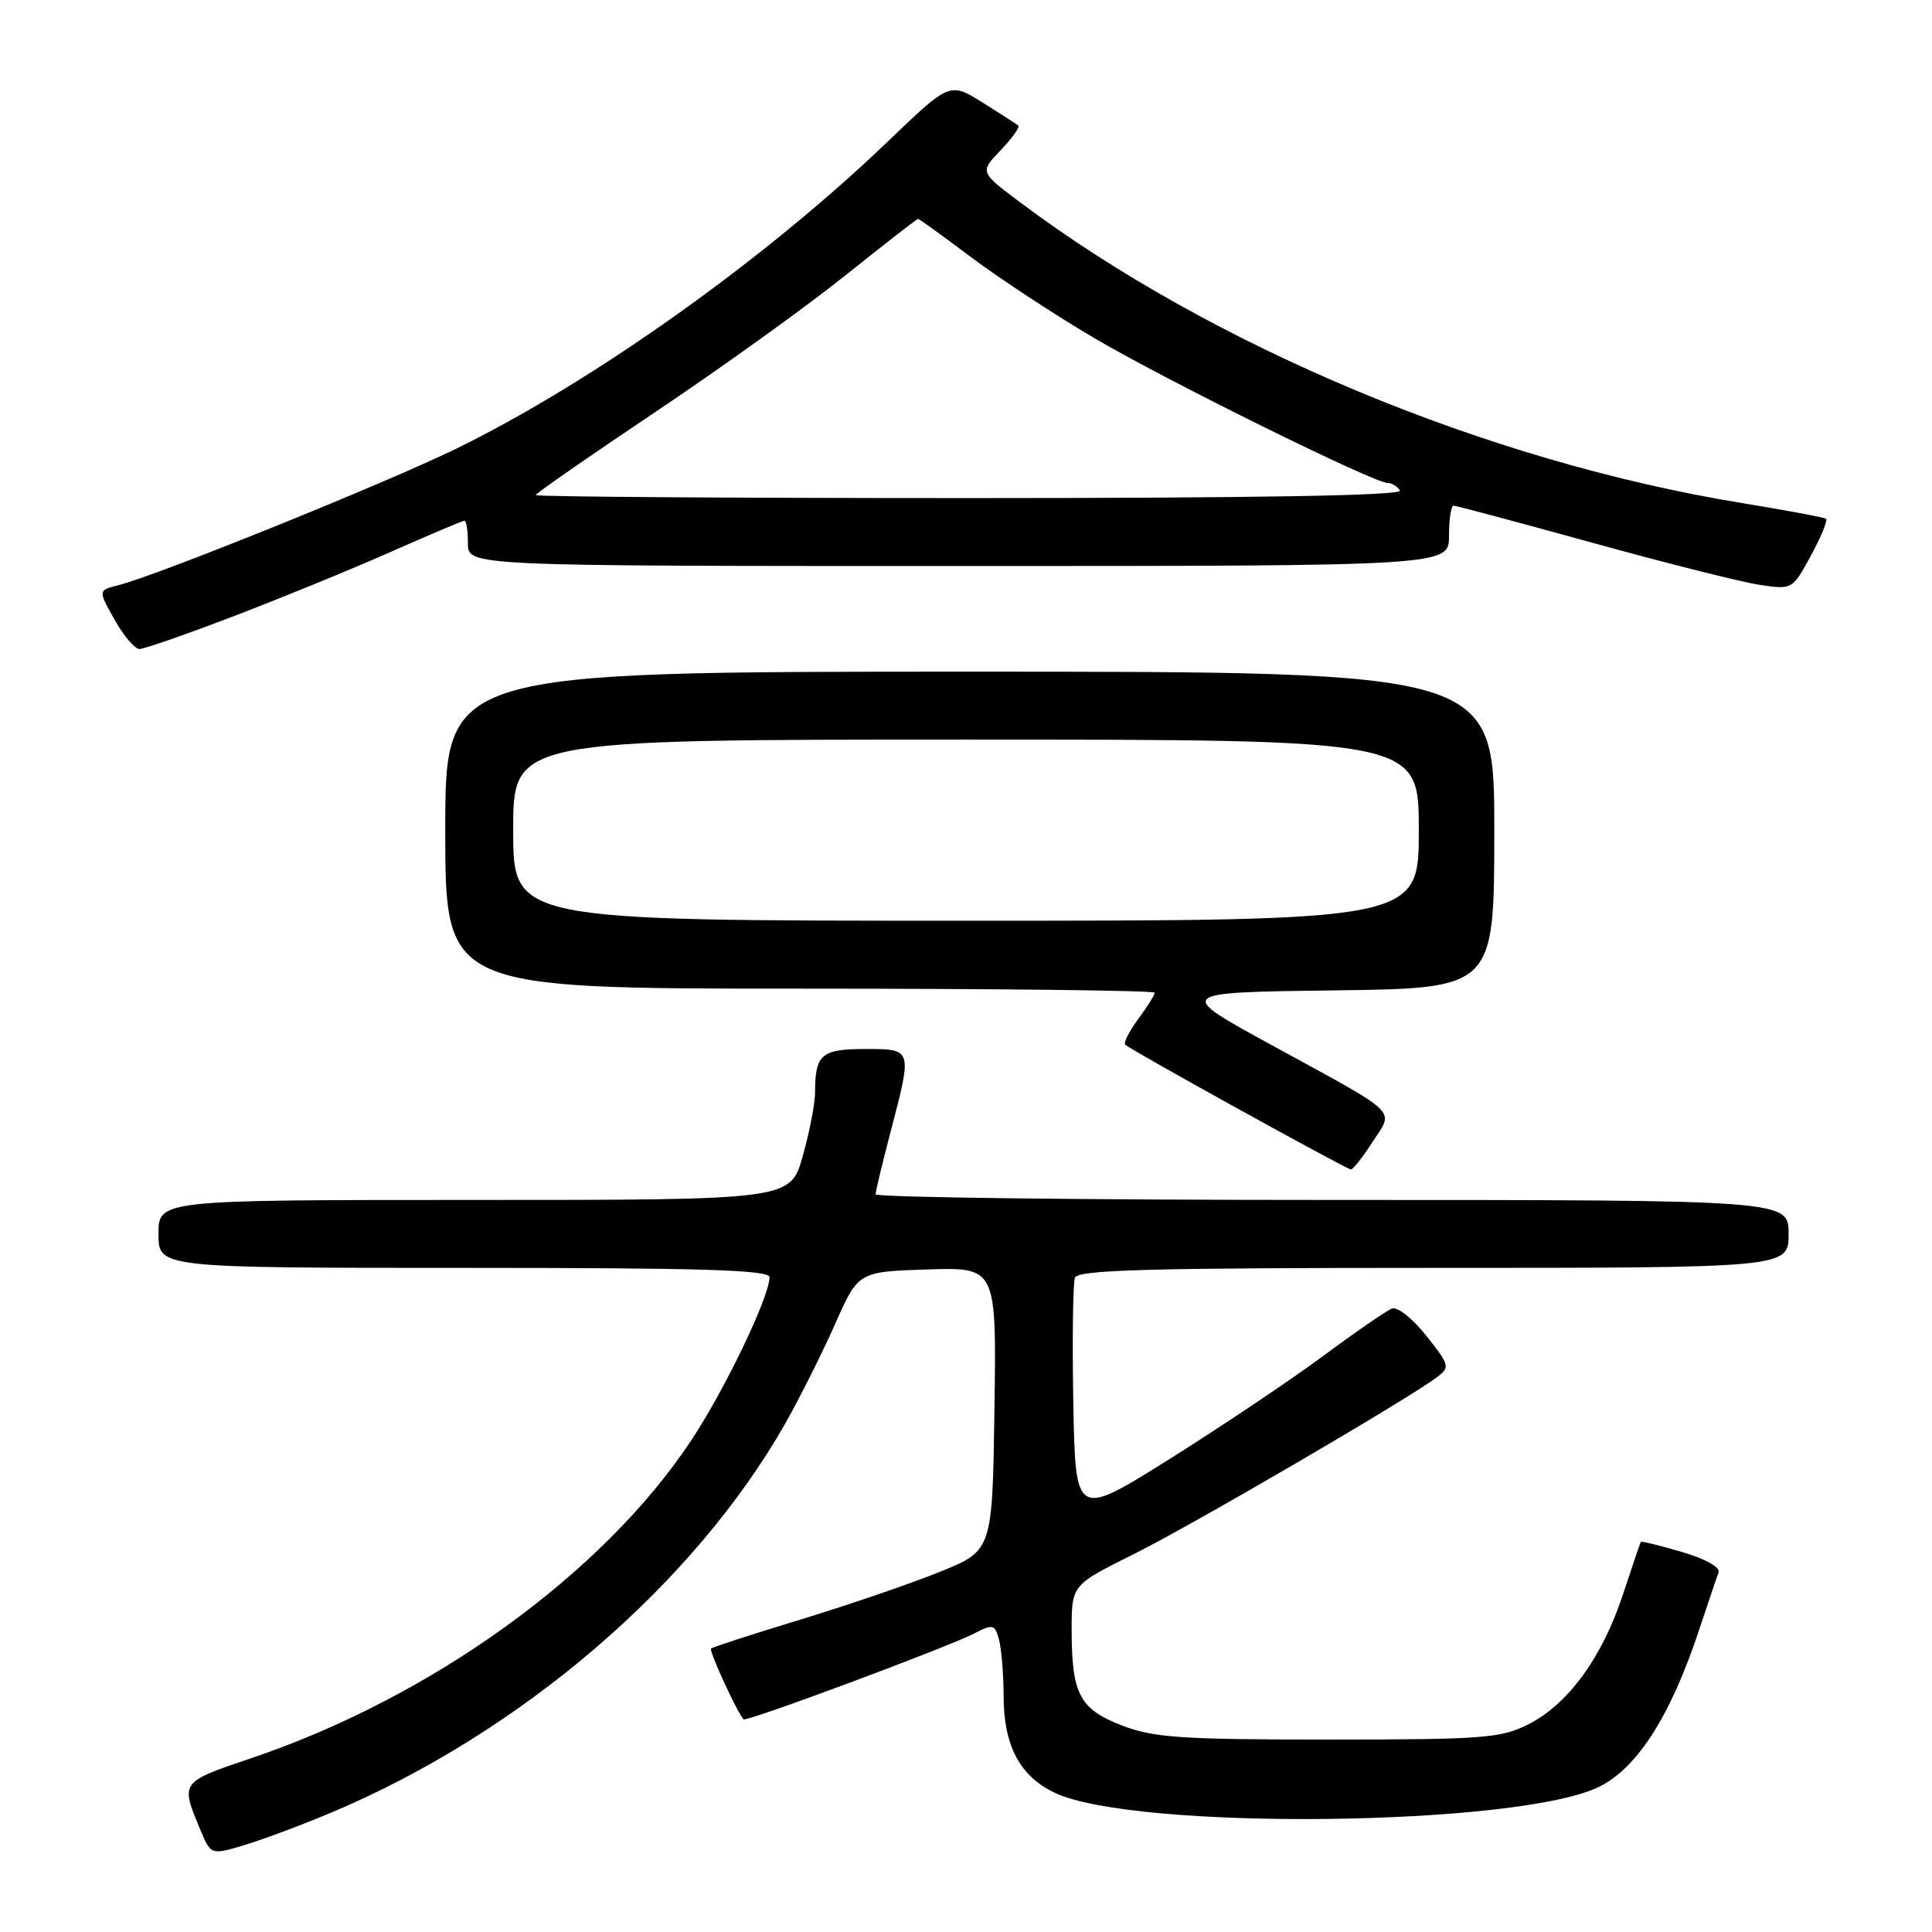 <?xml version="1.0" encoding="UTF-8" standalone="no"?>
<!DOCTYPE svg PUBLIC "-//W3C//DTD SVG 1.1//EN" "http://www.w3.org/Graphics/SVG/1.1/DTD/svg11.dtd" >
<svg xmlns="http://www.w3.org/2000/svg" xmlns:xlink="http://www.w3.org/1999/xlink" version="1.1" viewBox="0 0 256 256">
 <g >
 <path fill="currentColor"
d=" M 43.84 240.20 C 68.97 229.64 91.97 209.92 104.11 188.52 C 105.97 185.23 108.90 179.38 110.62 175.52 C 113.73 168.50 113.73 168.50 122.89 168.21 C 132.04 167.92 132.04 167.92 131.77 186.70 C 131.50 205.47 131.50 205.47 124.50 208.29 C 120.65 209.85 112.34 212.69 106.04 214.61 C 99.73 216.53 94.41 218.25 94.22 218.45 C 93.92 218.75 97.62 226.78 98.52 227.82 C 98.86 228.21 125.48 218.30 129.14 216.42 C 131.58 215.16 131.83 215.23 132.38 217.28 C 132.70 218.50 132.98 221.91 132.99 224.85 C 133.00 231.31 135.16 235.38 139.75 237.55 C 150.38 242.60 201.42 242.02 211.95 236.73 C 217.00 234.20 221.38 227.31 225.13 216.00 C 226.32 212.43 227.48 208.98 227.72 208.35 C 227.97 207.67 225.96 206.55 222.86 205.64 C 219.95 204.79 217.51 204.19 217.42 204.30 C 217.34 204.41 216.27 207.56 215.04 211.30 C 212.30 219.63 207.76 225.85 202.48 228.50 C 198.85 230.32 196.51 230.50 176.00 230.50 C 156.47 230.50 152.86 230.25 148.68 228.64 C 143.04 226.46 142.00 224.49 142.00 215.95 C 142.00 210.02 142.00 210.02 150.25 205.92 C 158.07 202.02 186.37 185.51 190.37 182.51 C 192.17 181.16 192.11 180.93 188.99 176.99 C 187.19 174.72 185.16 173.11 184.44 173.39 C 183.72 173.66 179.62 176.49 175.32 179.68 C 171.02 182.86 161.88 188.99 155.00 193.31 C 142.50 201.15 142.50 201.15 142.22 185.86 C 142.07 177.46 142.17 170.00 142.44 169.29 C 142.84 168.26 152.45 168.00 189.97 168.00 C 237.00 168.00 237.00 168.00 237.00 163.50 C 237.00 159.00 237.00 159.00 176.50 159.00 C 143.22 159.00 116.01 158.66 116.02 158.25 C 116.03 157.84 116.92 154.12 118.00 150.00 C 120.91 138.89 120.94 139.00 114.61 139.00 C 108.83 139.00 108.00 139.73 108.00 144.77 C 108.00 146.20 107.27 149.99 106.37 153.18 C 104.74 159.00 104.74 159.00 62.87 159.00 C 21.00 159.00 21.00 159.00 21.00 163.50 C 21.00 168.00 21.00 168.00 61.50 168.00 C 93.25 168.00 101.99 168.27 101.97 169.25 C 101.91 171.95 96.00 184.23 91.51 190.98 C 79.81 208.58 57.16 224.92 33.23 232.99 C 23.88 236.15 23.90 236.12 26.51 242.37 C 27.95 245.82 27.95 245.82 32.39 244.48 C 34.84 243.75 39.99 241.82 43.84 240.20 Z  M 181.87 151.31 C 184.72 146.92 185.77 147.92 168.46 138.46 C 155.73 131.50 155.73 131.50 176.86 131.23 C 198.00 130.96 198.00 130.96 198.00 109.98 C 198.00 89.00 198.00 89.00 128.50 89.00 C 59.00 89.00 59.00 89.00 59.00 110.00 C 59.00 131.00 59.00 131.00 106.00 131.00 C 131.85 131.00 153.00 131.24 153.00 131.54 C 153.00 131.84 152.02 133.41 150.82 135.03 C 149.62 136.65 148.85 138.18 149.10 138.43 C 149.77 139.11 178.42 154.94 179.00 154.96 C 179.28 154.97 180.57 153.33 181.87 151.31 Z  M 31.04 81.62 C 37.34 79.21 46.68 75.39 51.79 73.12 C 56.91 70.86 61.29 69.00 61.54 69.00 C 61.80 69.00 62.00 70.35 62.00 72.00 C 62.00 75.00 62.00 75.00 127.00 75.00 C 192.00 75.00 192.00 75.00 192.00 71.00 C 192.00 68.80 192.27 67.00 192.60 67.00 C 192.93 67.00 201.23 69.22 211.04 71.93 C 220.85 74.64 230.81 77.15 233.19 77.50 C 237.49 78.14 237.51 78.12 239.96 73.61 C 241.31 71.12 242.21 68.93 241.96 68.74 C 241.71 68.56 236.65 67.61 230.72 66.64 C 197.13 61.15 160.69 45.95 135.16 26.80 C 129.82 22.80 129.82 22.80 132.59 19.91 C 134.11 18.32 135.16 16.85 134.93 16.64 C 134.69 16.44 132.55 15.06 130.17 13.57 C 125.84 10.88 125.84 10.88 117.63 18.76 C 101.29 34.44 78.40 50.72 60.25 59.55 C 50.74 64.17 20.82 76.25 15.69 77.54 C 12.99 78.22 12.99 78.22 15.18 82.11 C 16.38 84.25 17.87 86.00 18.48 86.00 C 19.09 86.00 24.74 84.03 31.04 81.62 Z  M 68.00 110.00 C 68.00 98.00 68.00 98.00 128.00 98.00 C 188.00 98.00 188.00 98.00 188.00 110.00 C 188.00 122.00 188.00 122.00 128.00 122.00 C 68.00 122.00 68.00 122.00 68.00 110.00 Z  M 71.00 65.60 C 71.00 65.37 78.09 60.45 86.75 54.65 C 95.41 48.85 106.75 40.71 111.94 36.55 C 117.13 32.40 121.50 29.00 121.64 29.00 C 121.79 29.00 124.97 31.29 128.70 34.10 C 132.44 36.90 139.72 41.69 144.88 44.73 C 154.36 50.33 182.03 64.00 183.88 64.00 C 184.43 64.00 185.16 64.45 185.50 65.00 C 185.91 65.66 166.68 66.00 128.56 66.00 C 96.90 66.00 71.00 65.82 71.00 65.60 Z "/>
</g>
</svg>